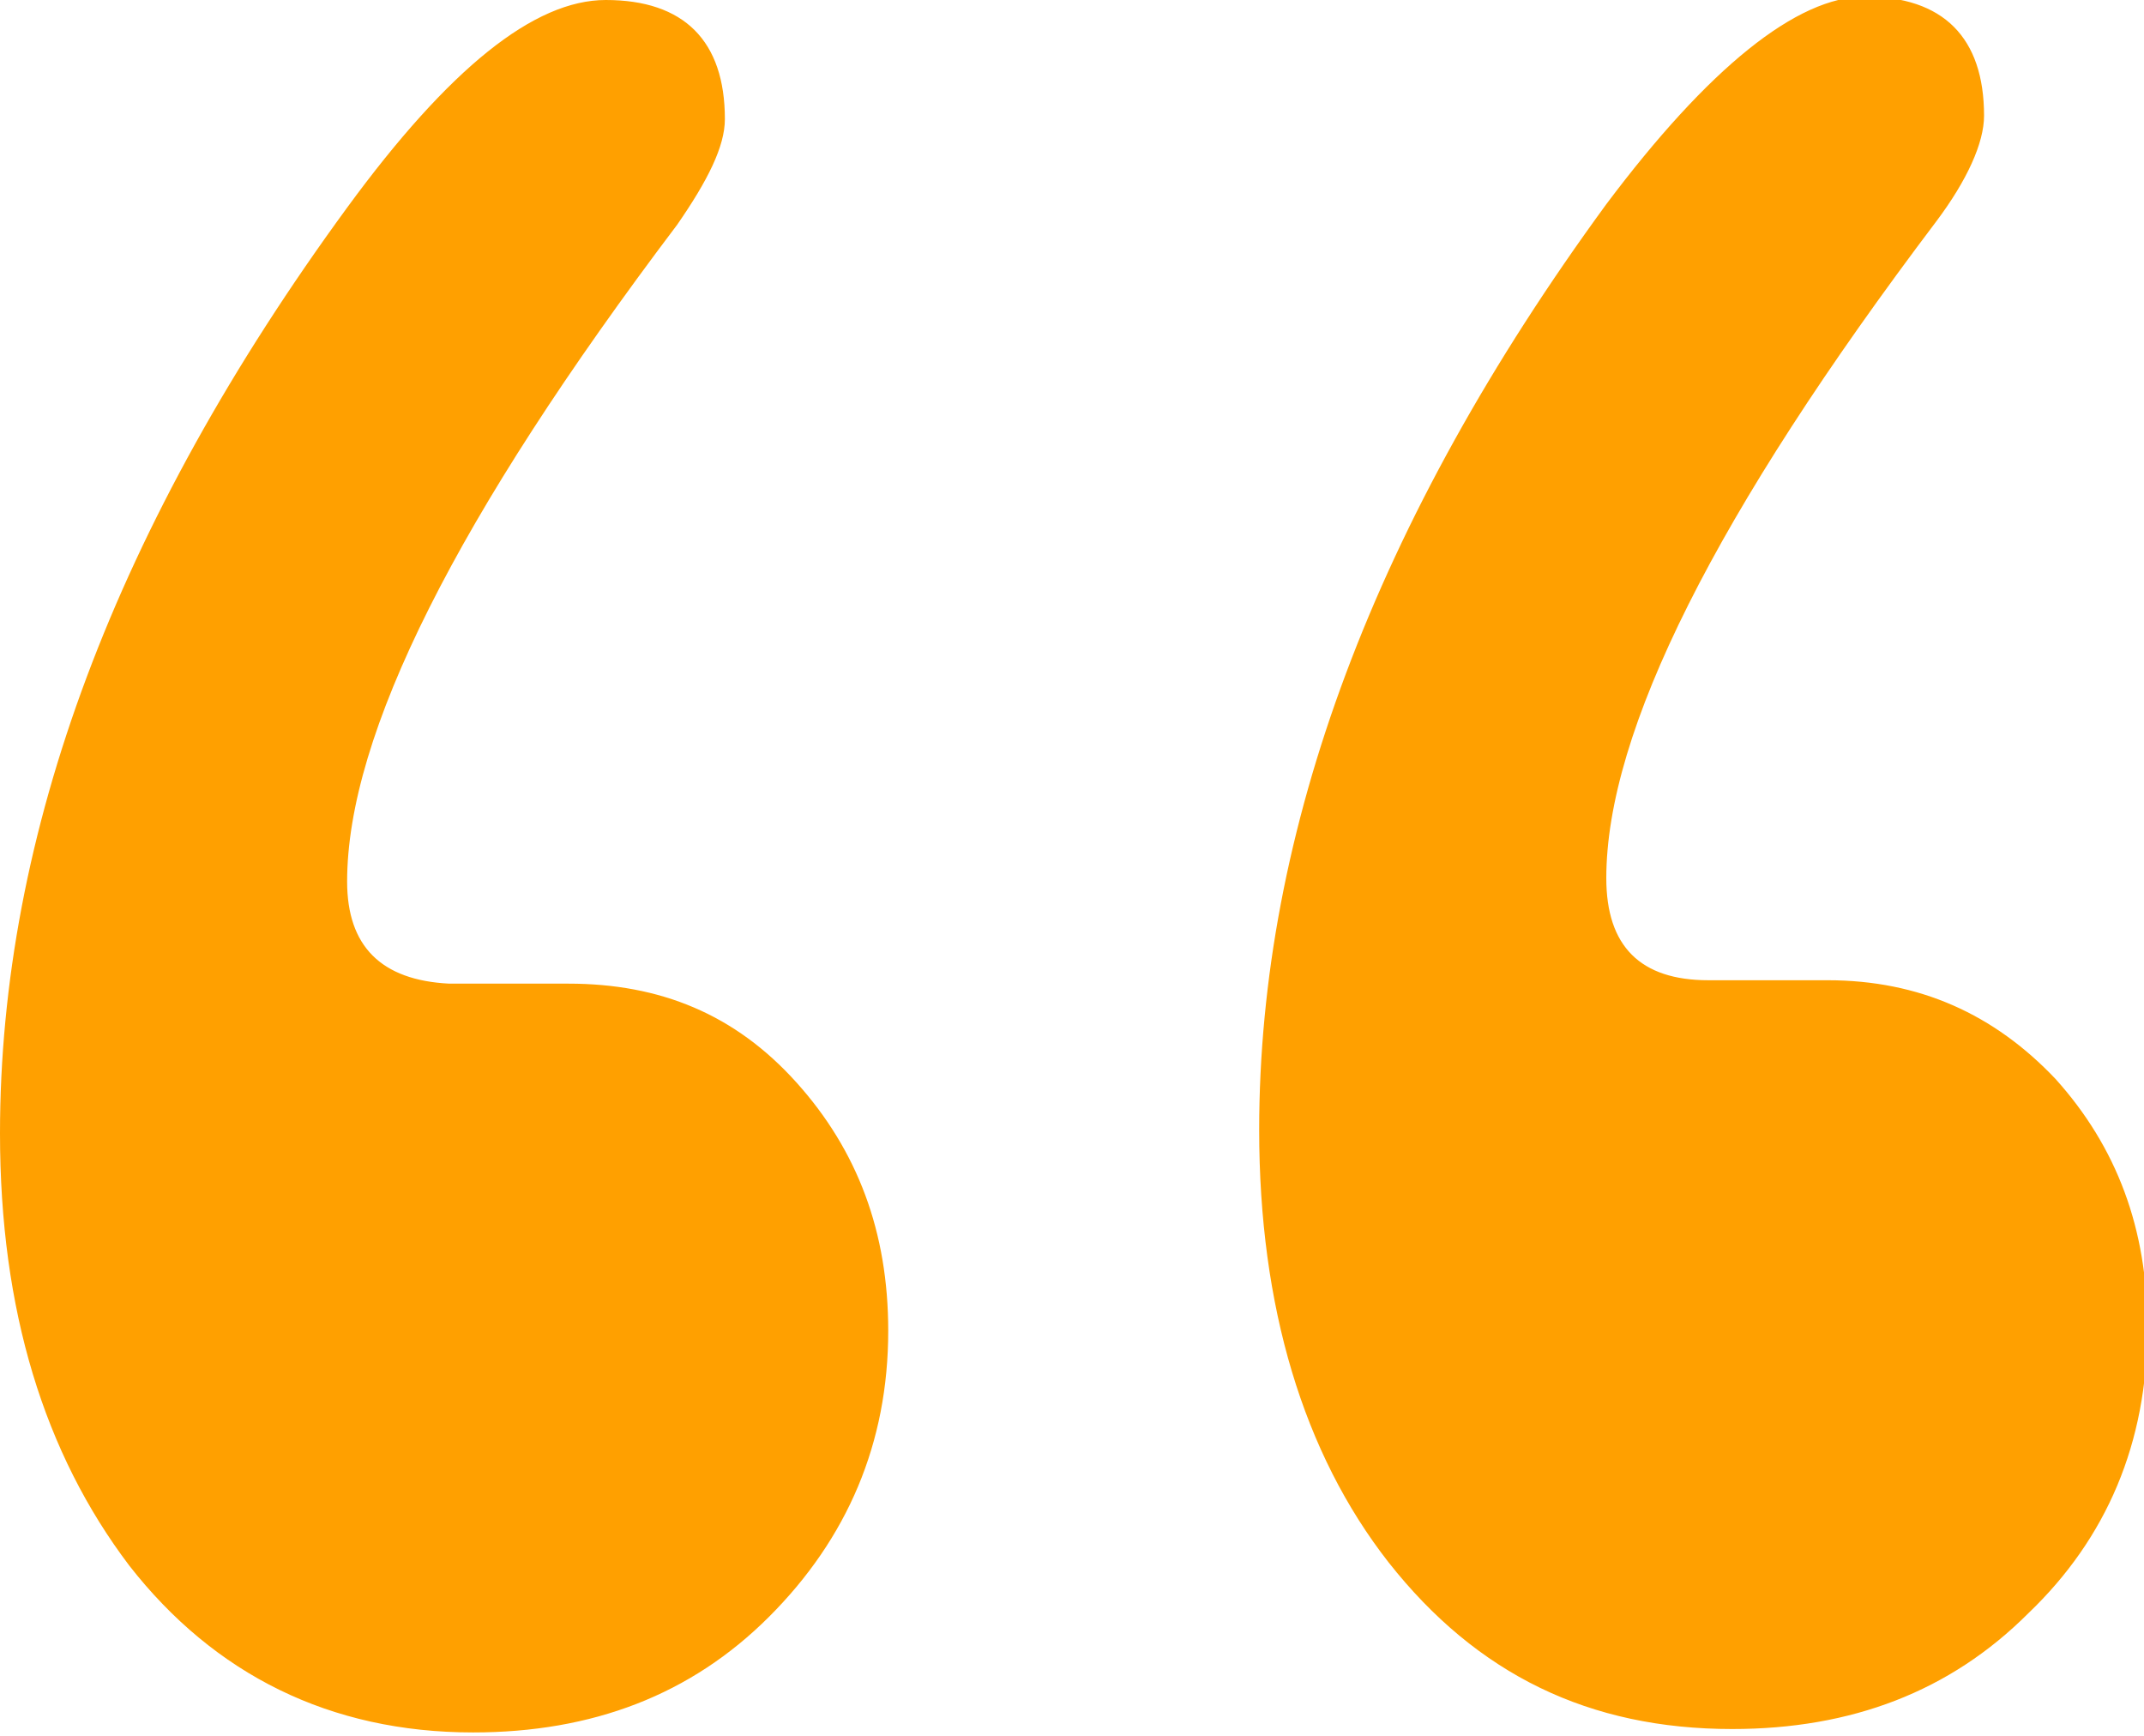 <?xml version="1.0" encoding="utf-8"?>
<!-- Generator: Adobe Illustrator 19.2.1, SVG Export Plug-In . SVG Version: 6.00 Build 0)  -->
<svg version="1.1" id="SvgjsSvg1036" xmlns:svgjs="http://svgjs.com/svgjs"
	 xmlns="http://www.w3.org/2000/svg" xmlns:xlink="http://www.w3.org/1999/xlink" x="0px" y="0px" viewBox="0 0 63 51"
	 style="enable-background:new 0 0 63 51;" xml:space="preserve">
<style type="text/css">
	.st0{fill:#FFA000;}
</style>
<title>,, copy</title>
<desc>Created with Avocode.</desc>
<path id="SvgjsPath1038" class="st0" d="M50.2,28.8h3.5c2.7,0,4.9,1,6.7,2.9c1.8,2,2.7,4.4,2.7,7.3c0,3.4-1.2,6.2-3.5,8.4
	c-2.3,2.3-5.2,3.4-8.7,3.4c-4.2,0-7.5-1.6-10.1-4.9c-2.5-3.2-3.8-7.5-3.8-12.7c0-8.8,3.4-17.9,10.2-27.2c3-4,5.6-6.1,7.6-6.1
	c2.3,0,3.5,1.2,3.5,3.5c0,0.8-0.5,1.9-1.4,3.1c-6.5,8.6-9.7,15-9.7,19.3C47.2,27.8,48.2,28.8,50.2,28.8z M10.2,25.9
	c0-4.3,3.2-10.7,9.7-19.3c0.9-1.3,1.4-2.3,1.4-3.1c0-2.3-1.2-3.5-3.5-3.5c-2.1,0-4.6,2-7.6,6.1C3.4,15.4,0,24.5,0,33.3
	c0,5.2,1.3,9.4,3.8,12.7c2.5,3.2,5.9,4.9,10.1,4.9c3.5,0,6.4-1.1,8.7-3.4c2.3-2.3,3.5-5.1,3.5-8.4c0-2.9-0.9-5.3-2.7-7.3
	c-1.8-2-4-2.9-6.7-2.9h-3.5C11.2,28.8,10.2,27.8,10.2,25.9z"/>
</svg>
